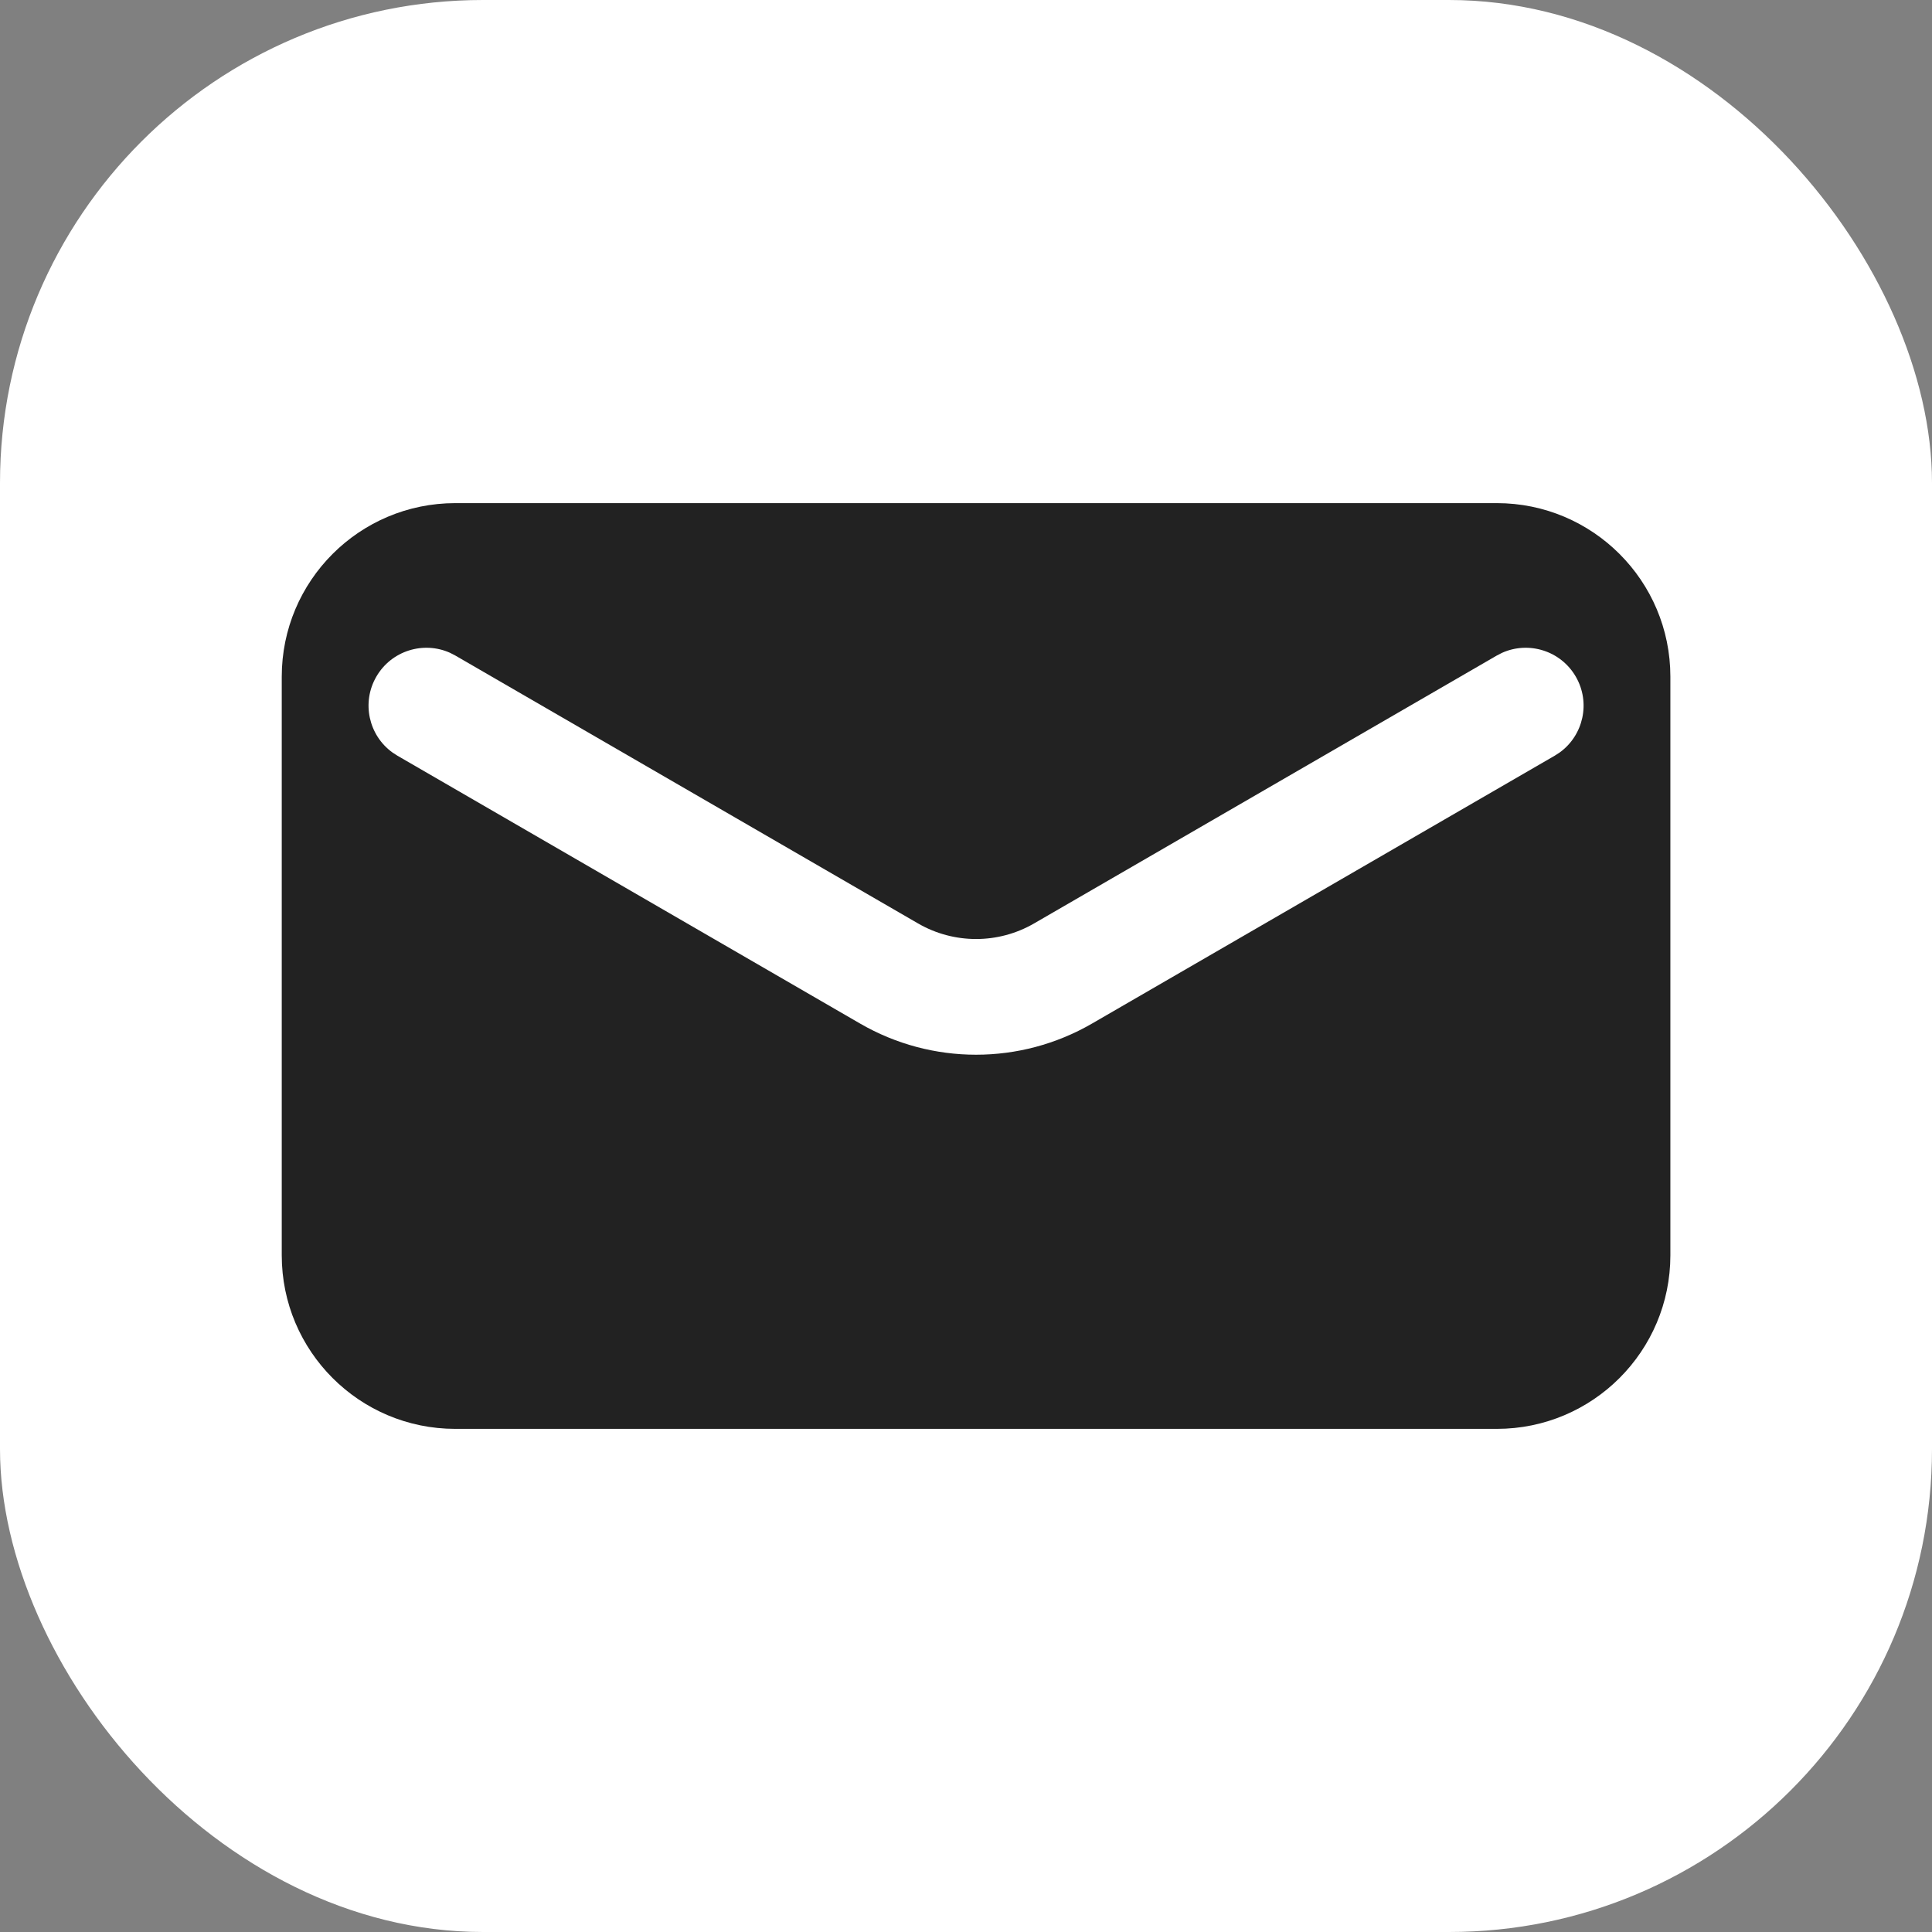 <svg width="96" height="96" viewBox="0 0 96 96" fill="none" xmlns="http://www.w3.org/2000/svg">
<rect x="0" y="0" width="96" height="96" fill="#808080" stroke="none"/>
<rect width="96" height="96" rx="24" fill="white"/>
<path d="M74.375 25C79.138 25 83 28.861 83 33.625V62.375C83 67.138 79.138 71 74.375 71H22.625C17.861 71 14 67.138 14 62.375V33.625C14 28.861 17.861 25 22.625 25H74.375ZM22.367 32.44C21.038 31.841 19.446 32.334 18.7 33.622C17.954 34.91 18.319 36.536 19.5 37.39L19.747 37.55L42.739 50.861C46.303 52.924 50.697 52.924 54.261 50.861L77.253 37.55L77.5 37.39C78.681 36.536 79.046 34.91 78.3 33.622C77.554 32.334 75.962 31.841 74.633 32.44L74.372 32.575L51.381 45.886C49.599 46.917 47.401 46.917 45.619 45.886L22.628 32.575L22.367 32.44Z" fill="#222222"/>
</svg>
